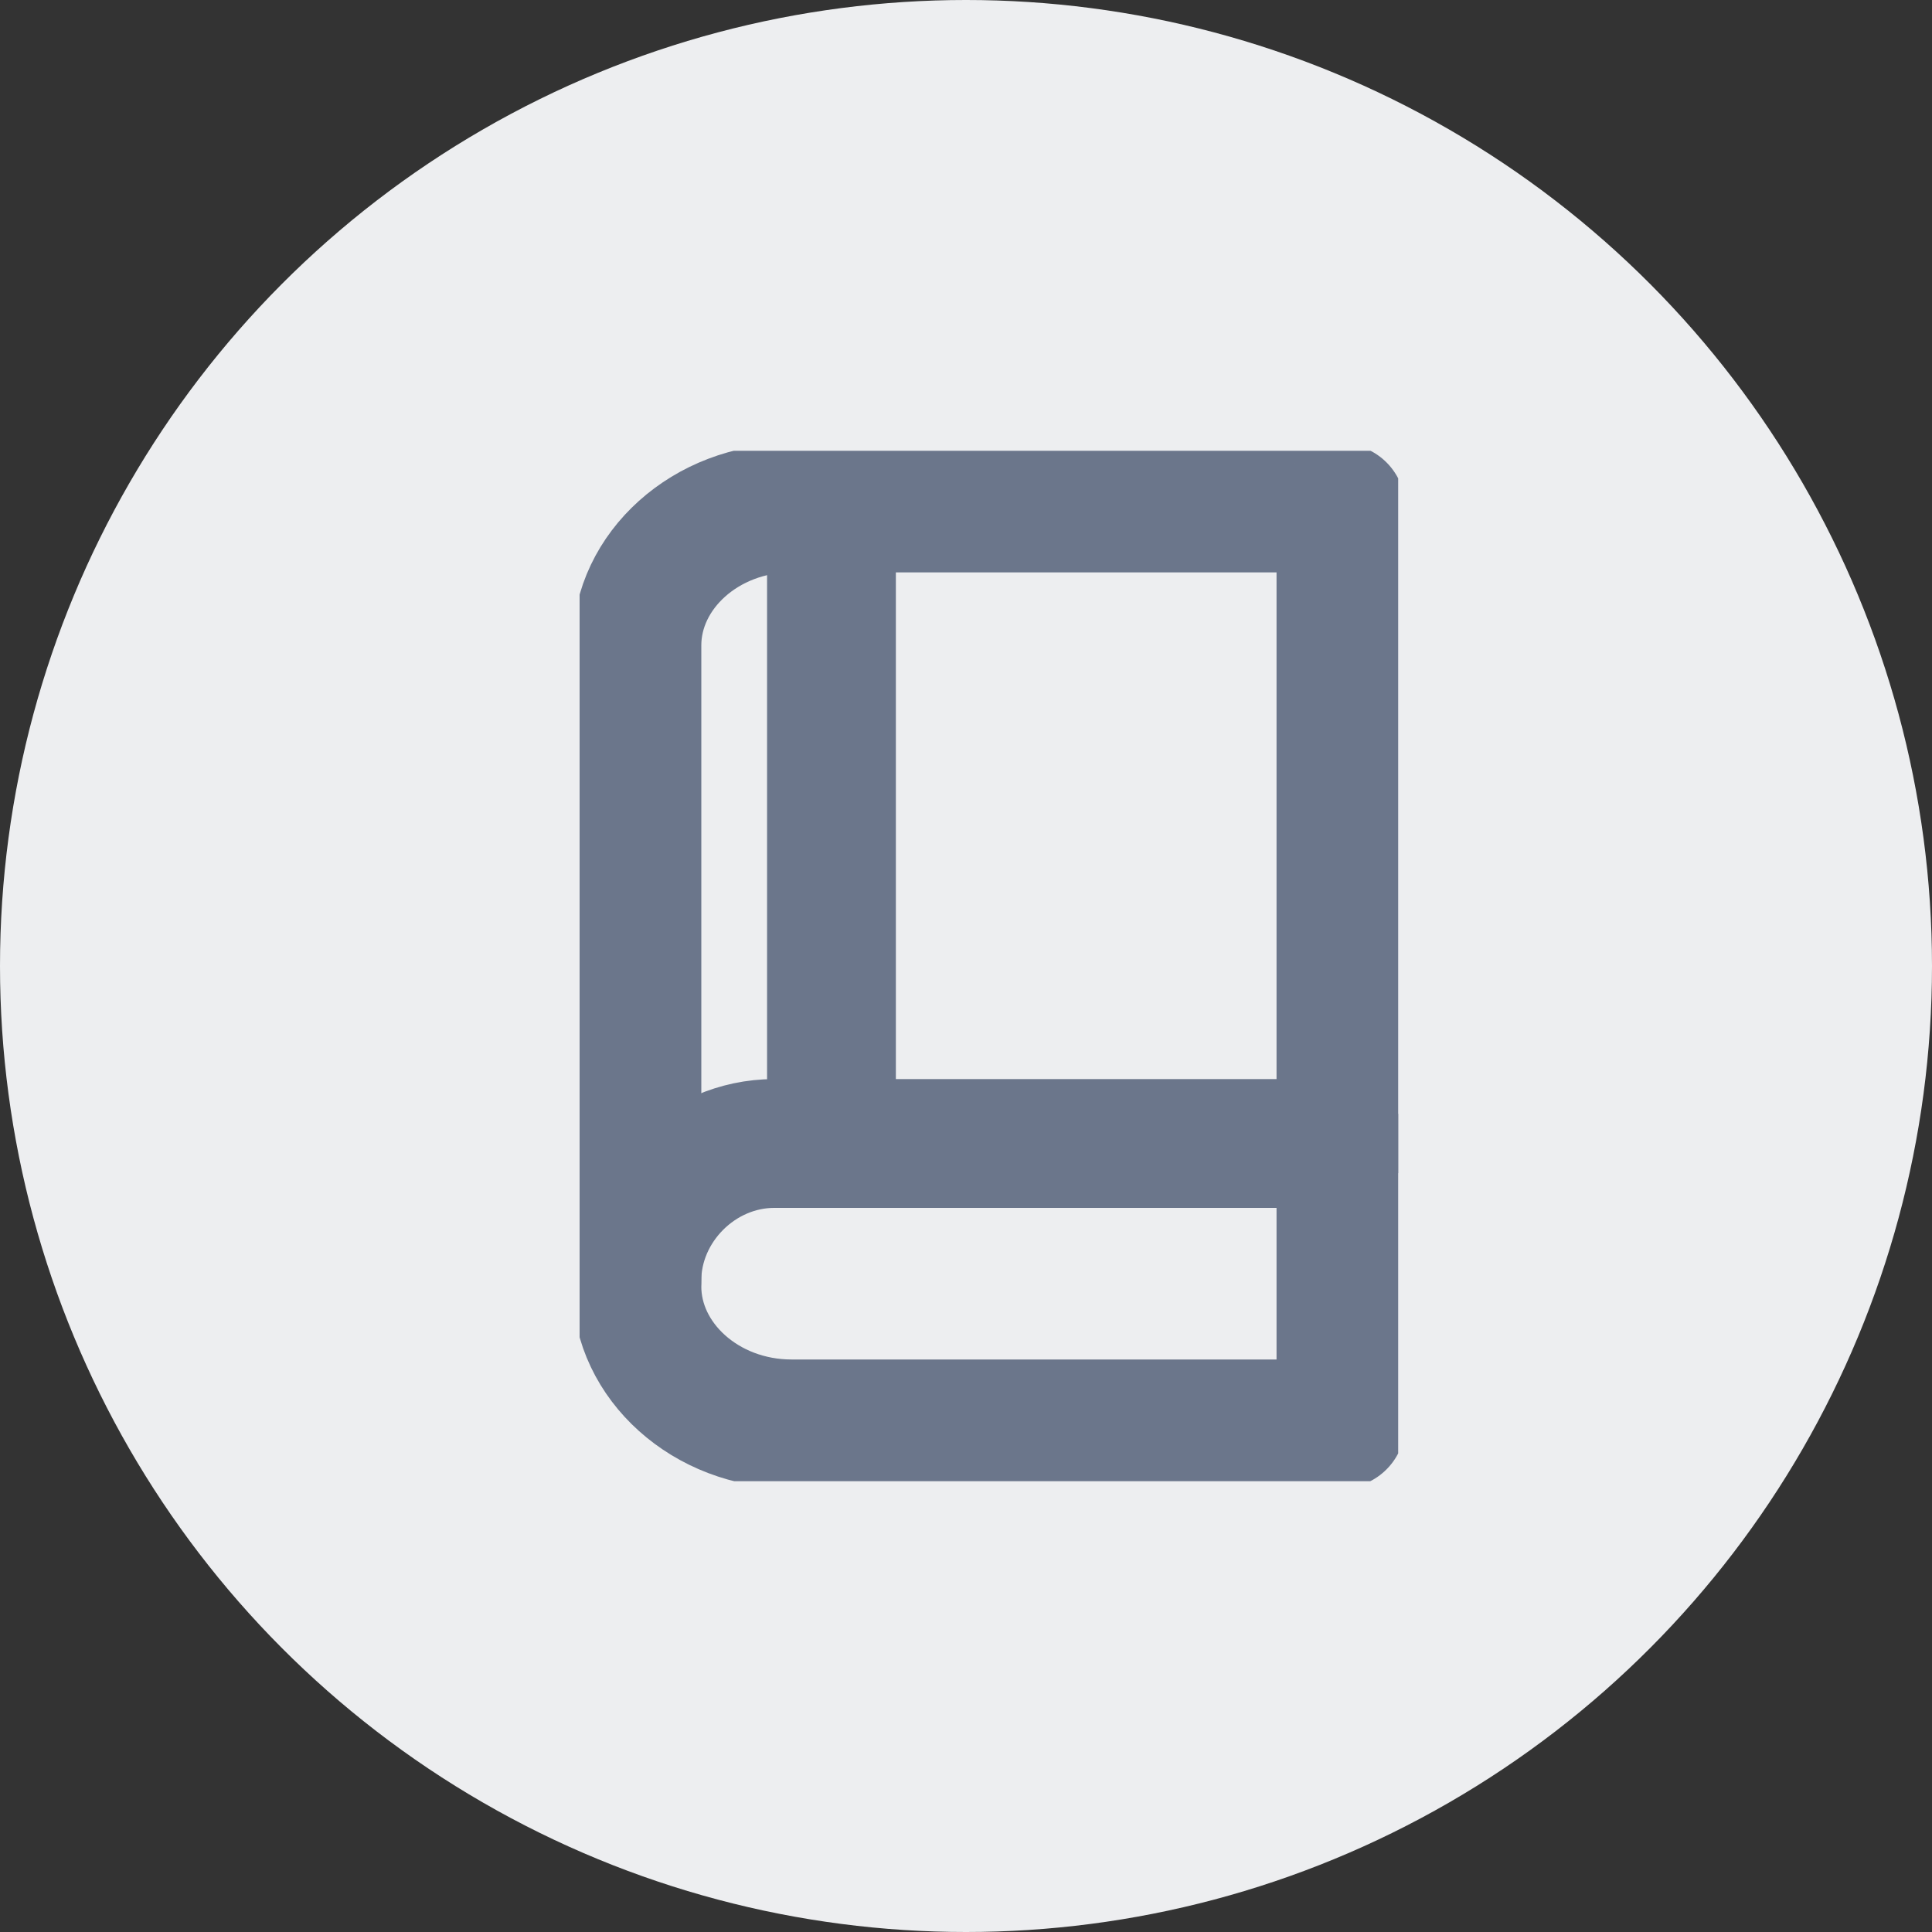 <svg xmlns="http://www.w3.org/2000/svg" width="30" height="30" fill="none" viewBox="0 0 30 30">
  <rect x="0" y="0" width="30" height="30" fill="#333333" stroke="none"/>
  <circle cx="15" cy="15" r="15" fill="#EDEEF0"/>
  <g stroke="#6B768B" stroke-linecap="round" stroke-linejoin="round" stroke-width="2" clip-path="url(#clip0)">
    <path d="M20.822 7.889V22.11H12.29c-1.333 0-2.4-.978-2.4-2.133v-9.956c0-1.155 1.067-2.133 2.4-2.133h8.533z"/>
    <path d="M9.889 19.889c0-1.156.978-2.133 2.133-2.133h8.8M12.911 8.156v9.155"/>
  </g>
  <defs>
    <clipPath id="clip0">
      <path fill="#fff" d="M0 0h12.711v16H0z" transform="translate(9 7)"/>
    </clipPath>
  </defs>
</svg>